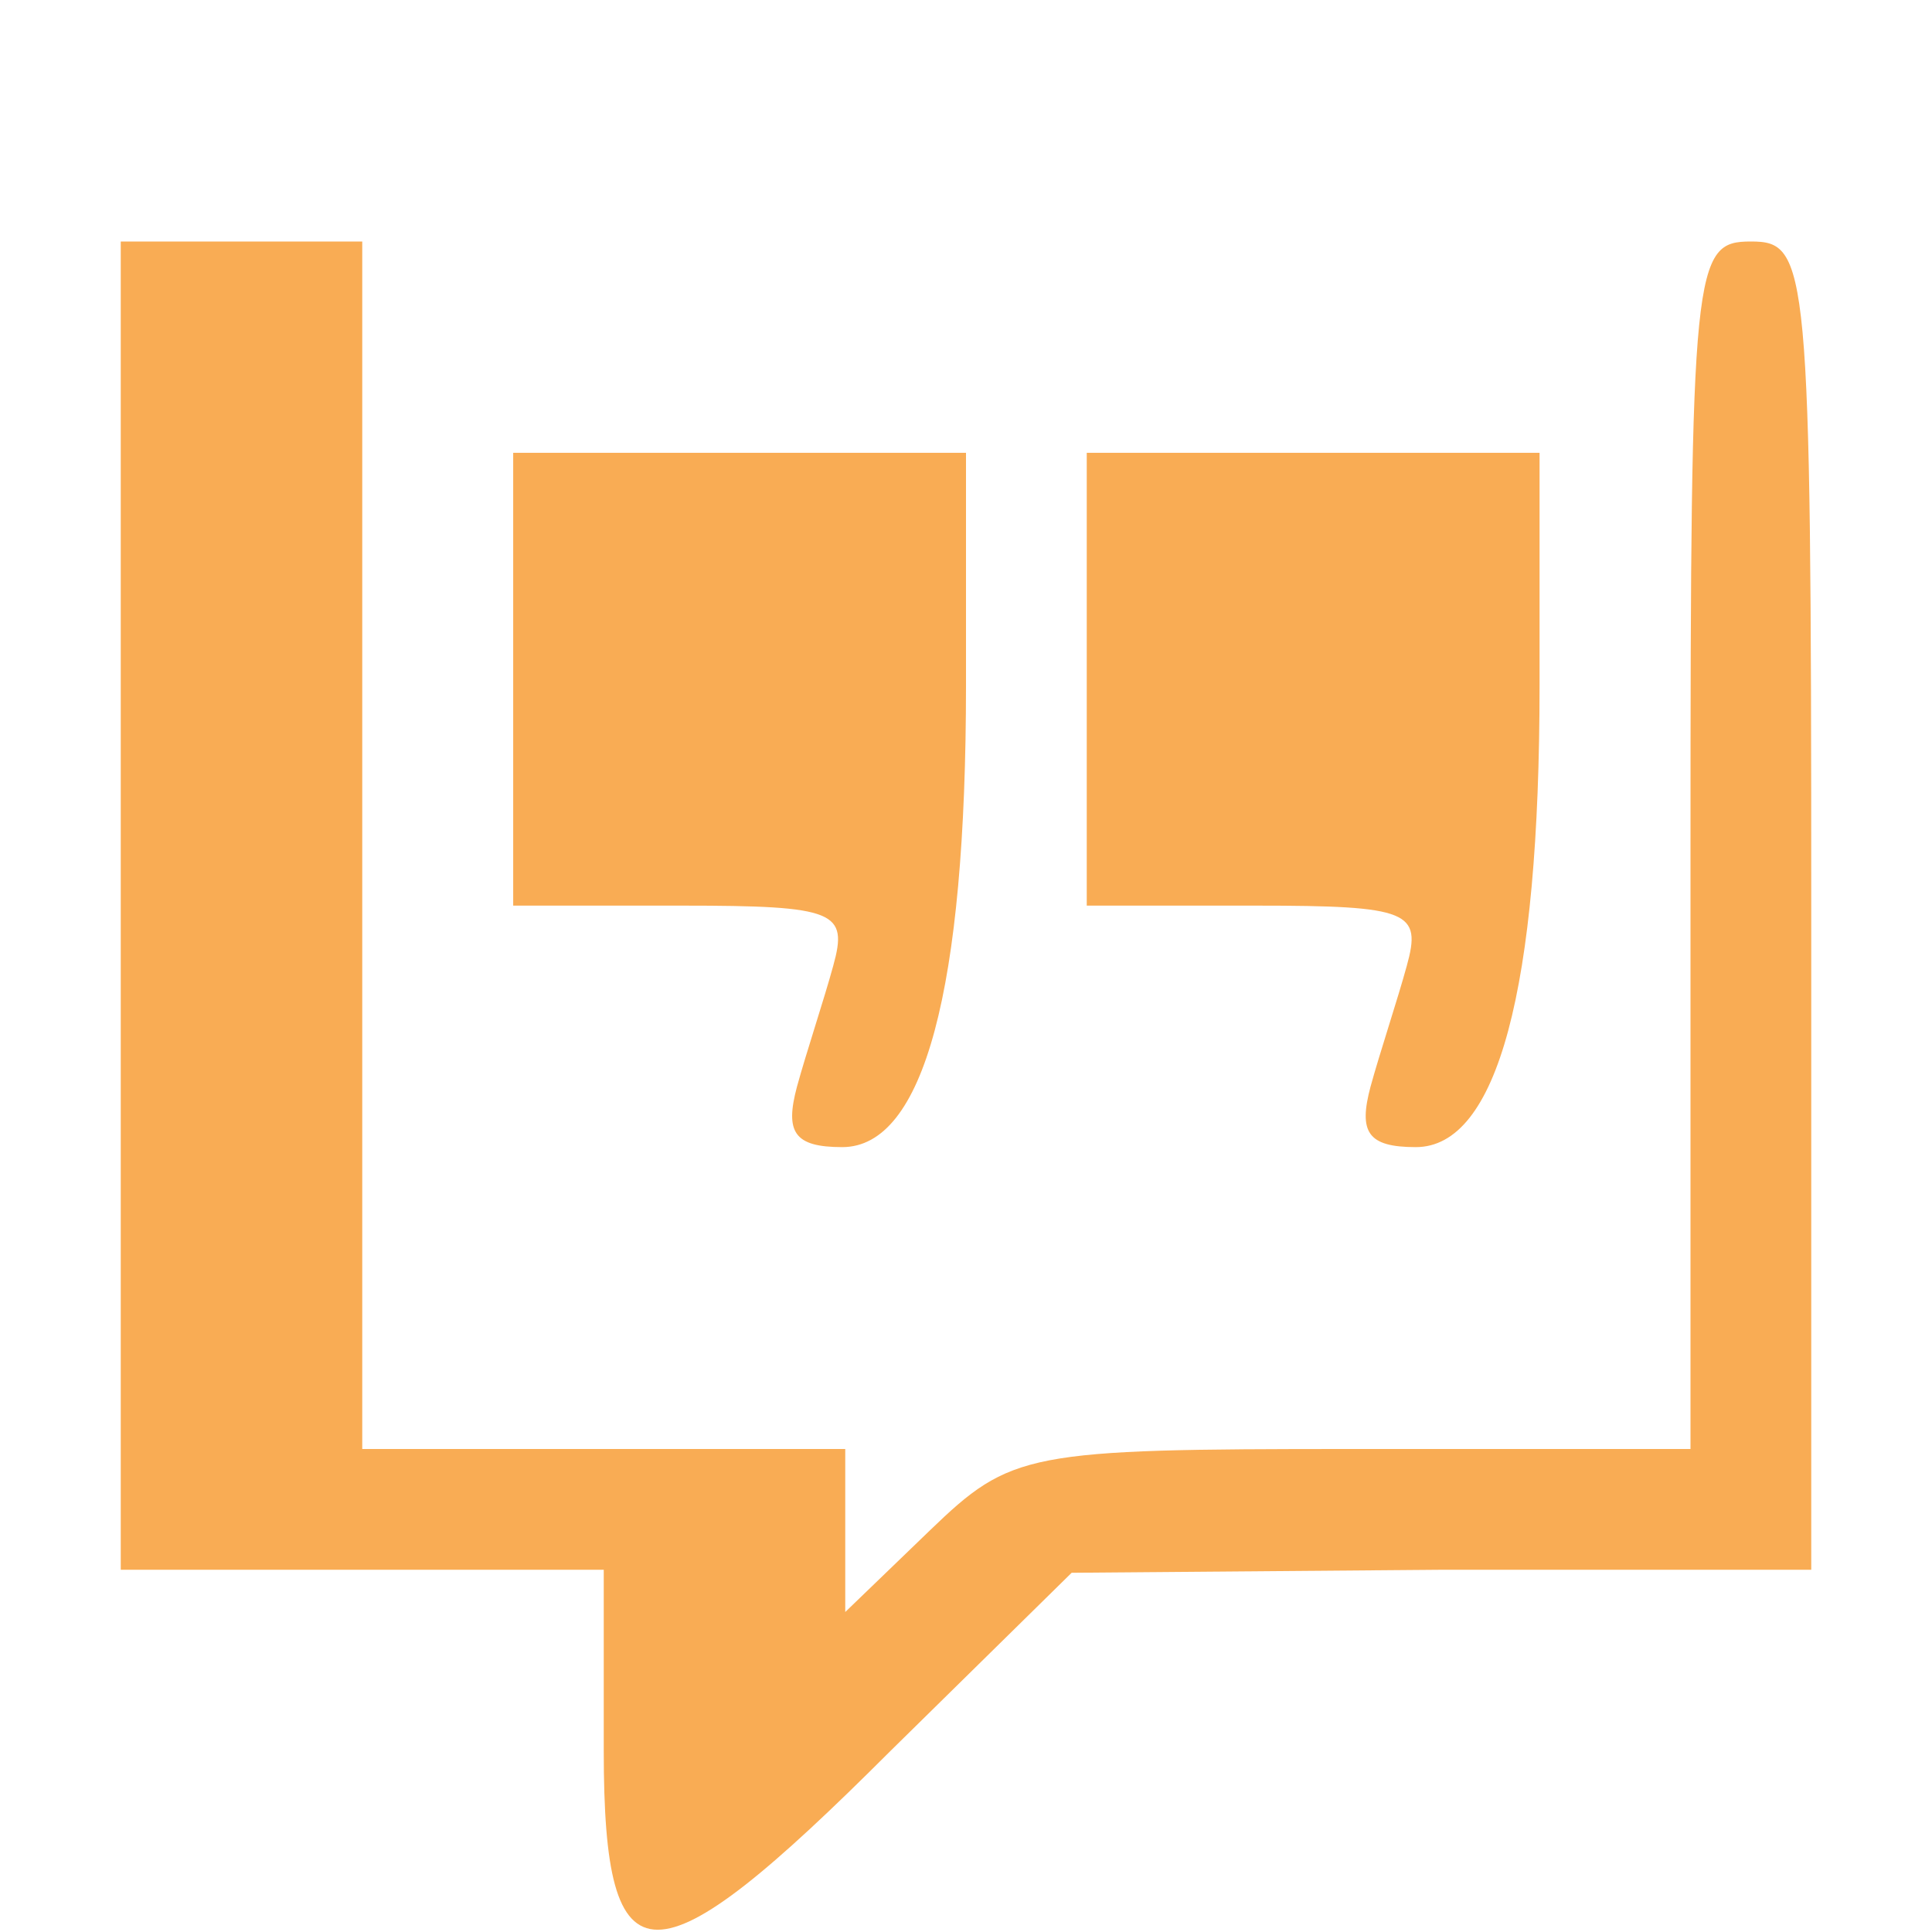 <?xml version="1.0" standalone="no"?>
<!DOCTYPE svg PUBLIC "-//W3C//DTD SVG 20010904//EN"
 "http://www.w3.org/TR/2001/REC-SVG-20010904/DTD/svg10.dtd">
<svg version="1.0" xmlns="http://www.w3.org/2000/svg"
 width="64pt" height="64pt" viewBox="0 0 64 64"
 preserveAspectRatio="xMidYMid meet">

<g transform="translate(0,64) scale(0.1,-0.1)"
fill="#f9ac54" stroke="none">
<path d="M40 340 l0 -220 80 0 80 0 0 -60 c0 -79 16 -79 95 0 l60 59 123 1
122 0 0 220 c0 213 -1 220 -20 220 -19 0 -20 -7 -20 -200 l0 -200 -112 0
c-108 0 -113 -1 -140 -27 l-28 -27 0 27 0 27 -80 0 -80 0 0 200 0 200 -40 0
-40 0 0 -220z"/>
<path d="M170 415 l0 -75 56 0 c51 0 55 -2 50 -20 -3 -11 -9 -29 -12 -40 -4
-15 -1 -20 15 -20 27 0 41 52 41 153 l0 77 -75 0 -75 0 0 -75z"/>
<path d="M360 415 l0 -75 56 0 c51 0 55 -2 50 -20 -3 -11 -9 -29 -12 -40 -4
-15 -1 -20 15 -20 27 0 41 52 41 153 l0 77 -75 0 -75 0 0 -75z"/>
</g>
</svg>
